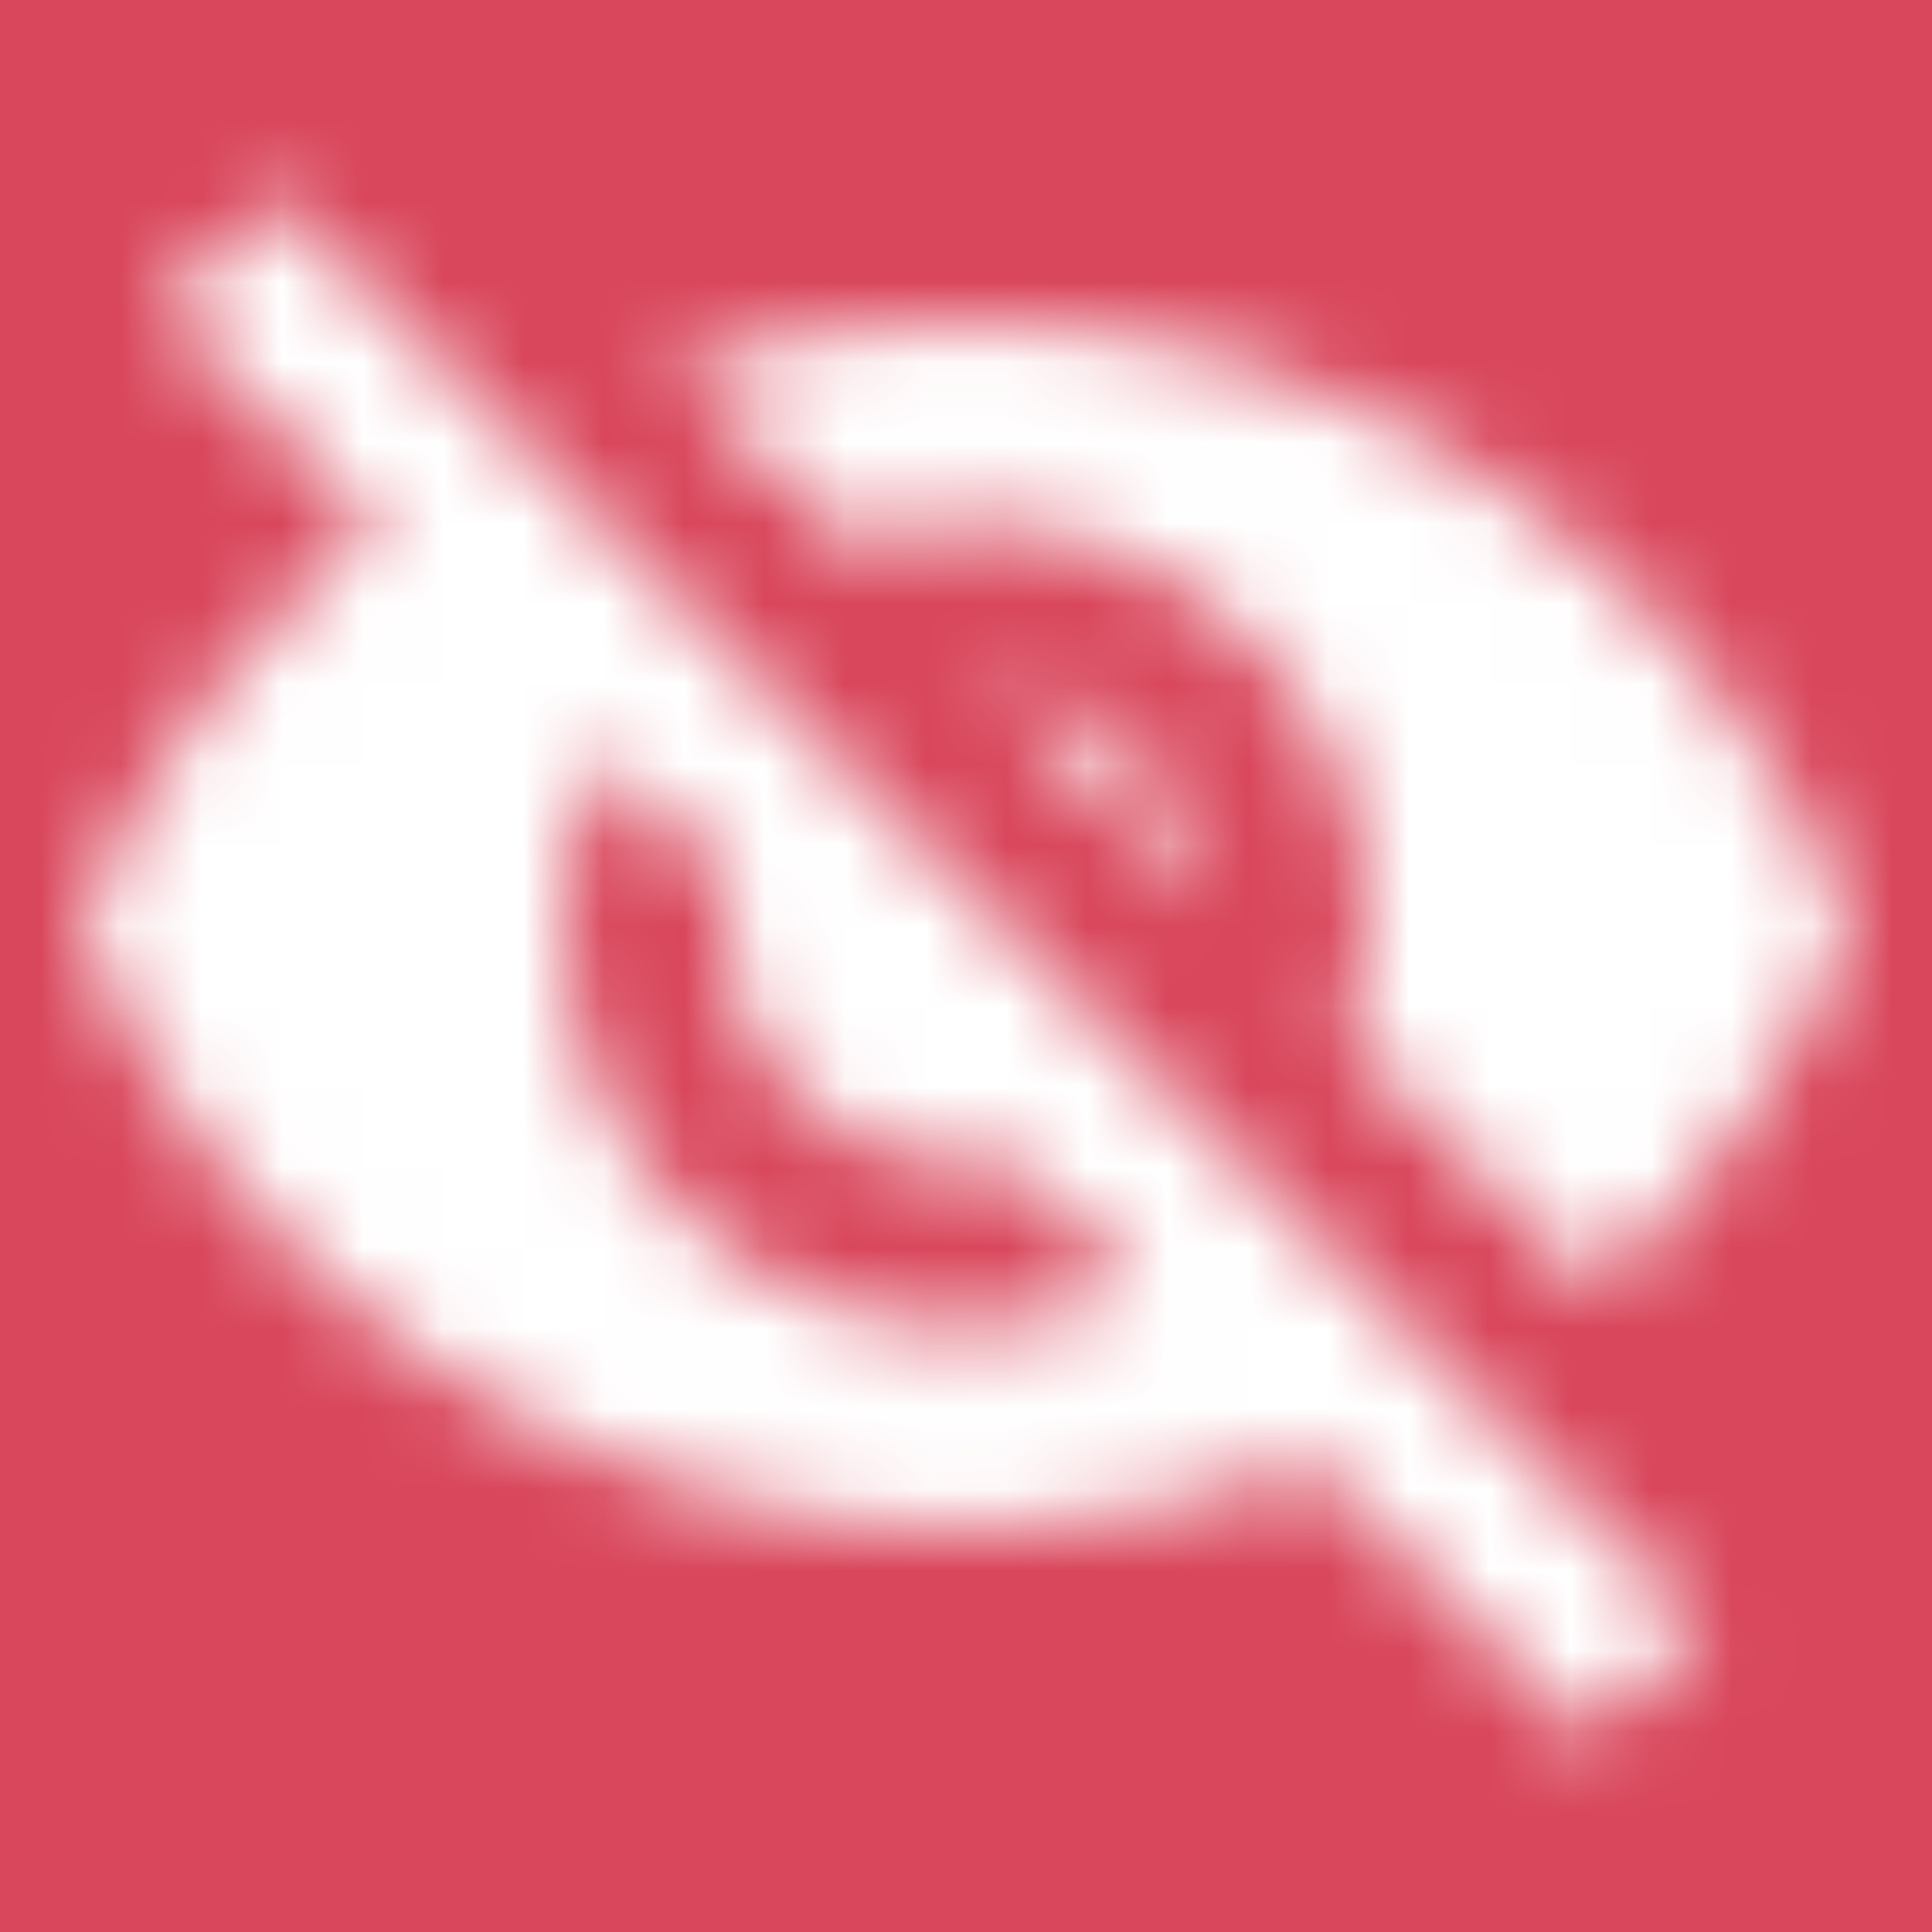 <?xml version="1.0" encoding="UTF-8"?>
<svg width="24px" height="24px" viewBox="0 0 24 24" version="1.1" xmlns="http://www.w3.org/2000/svg" xmlns:xlink="http://www.w3.org/1999/xlink">
    <!-- Generator: Sketch 52.6 (67491) - http://www.bohemiancoding.com/sketch -->
    <title>Icons / Privacy 1</title>
    <desc>Created with Sketch.</desc>
    <defs>
        <path d="M12,6.5 C14.76,6.5 17,8.74 17,11.5 C17,12.01 16.9,12.5 16.76,12.96 L19.82,16.02 C21.21,14.79 22.31,13.25 23,11.49 C21.27,7.11 17,4 12,4 C10.73,4 9.51,4.2 8.36,4.57 L10.53,6.74 C11,6.6 11.49,6.5 12,6.5 Z M3.42,2.45 L2.01,3.87 L4.69,6.55 C3.06,7.83 1.77,9.53 1,11.5 C2.73,15.89 7,19 12,19 C13.52,19 14.97,18.7 16.31,18.18 L19.74,21.61 L21.15,20.2 L3.42,2.45 Z M12,16.5 C9.24,16.5 7,14.26 7,11.5 C7,10.73 7.18,10 7.49,9.36 L9.06,10.93 C9.03,11.11 9,11.3 9,11.5 C9,13.16 10.34,14.5 12,14.5 C12.2,14.5 12.38,14.47 12.57,14.43 L14.14,16 C13.49,16.32 12.77,16.5 12,16.5 Z M14.97,11.17 C14.82,9.77 13.72,8.68 12.33,8.53 L14.97,11.17 Z" id="path-1"></path>
    </defs>
    <g id="Icons-/-Privacy-1" stroke="none" stroke-width="1" fill="none" fill-rule="evenodd">
        <rect fill="#D9475C" x="0" y="0" width="24" height="24"></rect>
        <g id="icon/action/visibility_off_24px">
            <mask id="mask-2" fill="white">
                <use xlink:href="#path-1"></use>
            </mask>
            <g fill-rule="nonzero"></g>
            <g id="✱-/-Color-/-Icons-/-Selected-/-On-Primary-/-Active-" mask="url(#mask-2)" fill="#FFFFFF" fill-rule="evenodd">
                <rect id="Rectangle-3" x="0" y="0" width="24" height="24"></rect>
            </g>
        </g>
    </g>
</svg>